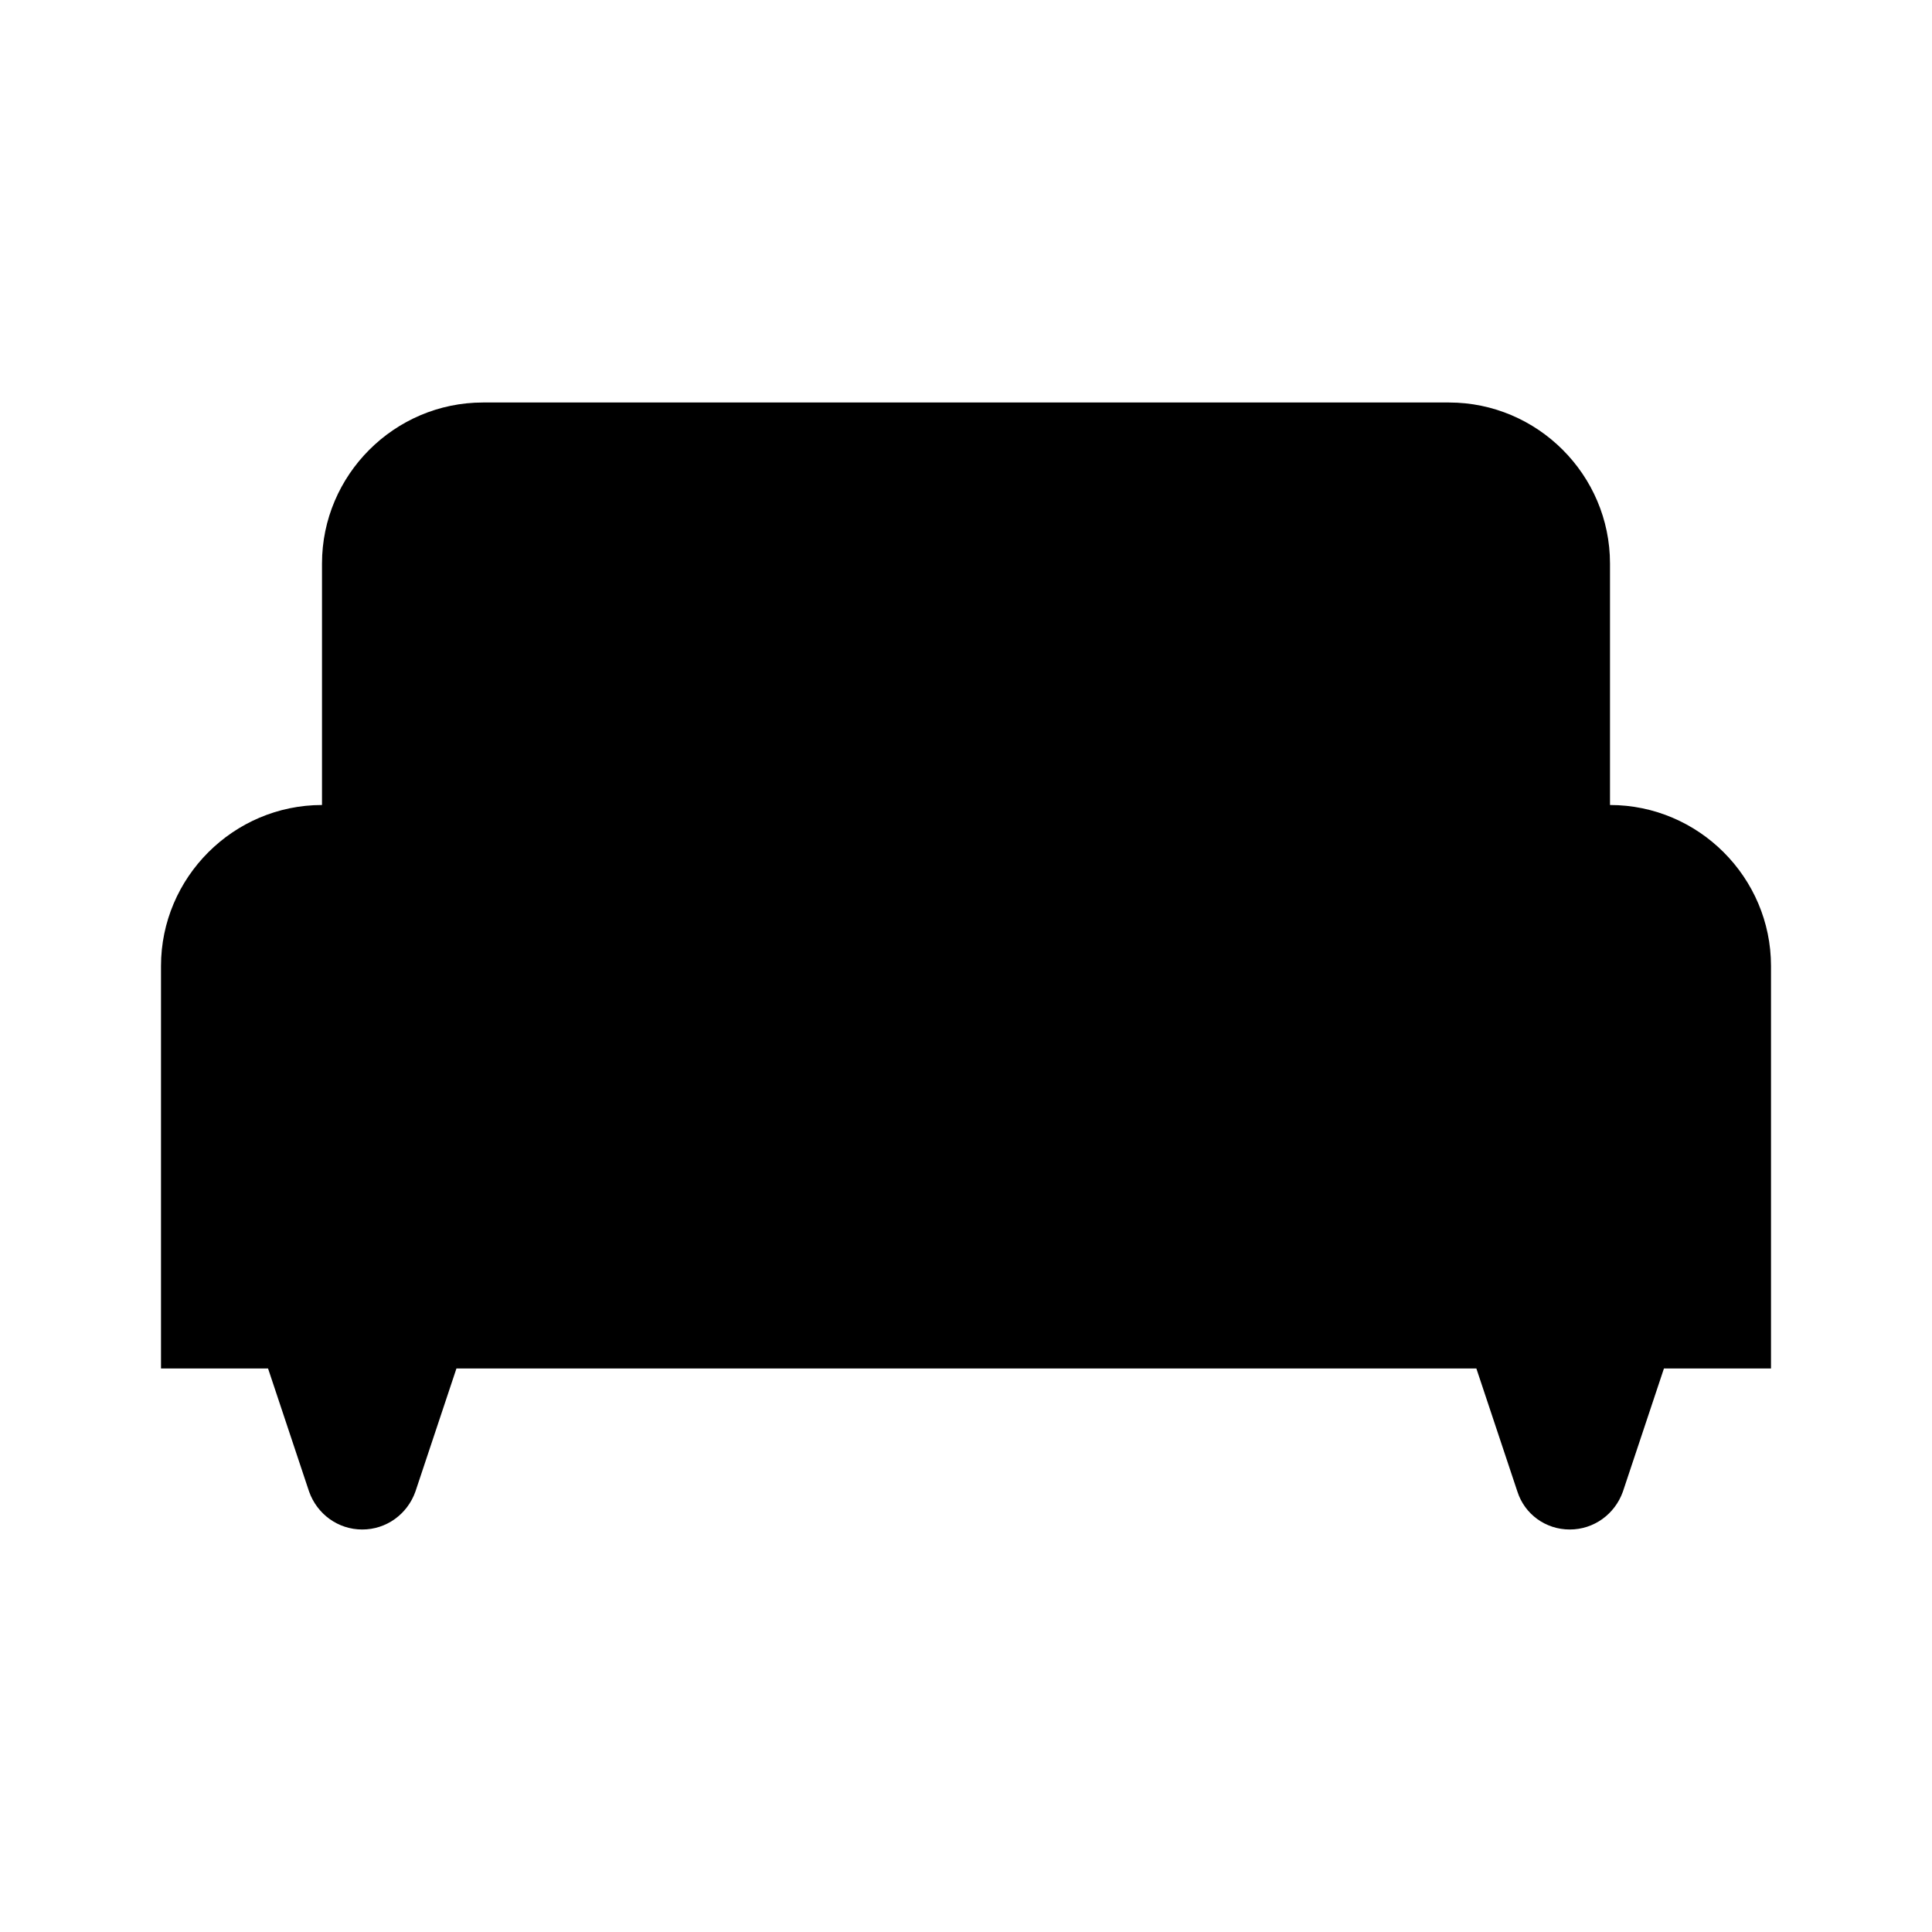 <svg width="24" height="24" viewBox="0 0 24 24" fill="none" xmlns="http://www.w3.org/2000/svg">
<path fill-rule="evenodd" clip-rule="evenodd" d="M20 7V10C21.1 10 22 10.9 22 12V17H20.67L20.16 18.53C20.06 18.81 19.8 19 19.5 19C19.2 19 18.94 18.81 18.85 18.53L18.34 17H5.67L5.16 18.53C5.06 18.81 4.8 19 4.5 19C4.2 19 3.94 18.81 3.84 18.53L3.33 17H2V12C2 10.9 2.9 10 4 10V7C4 5.9 4.9 5 6 5H18C19.1 5 20 5.9 20 7Z" fill="black"/>
</svg>
